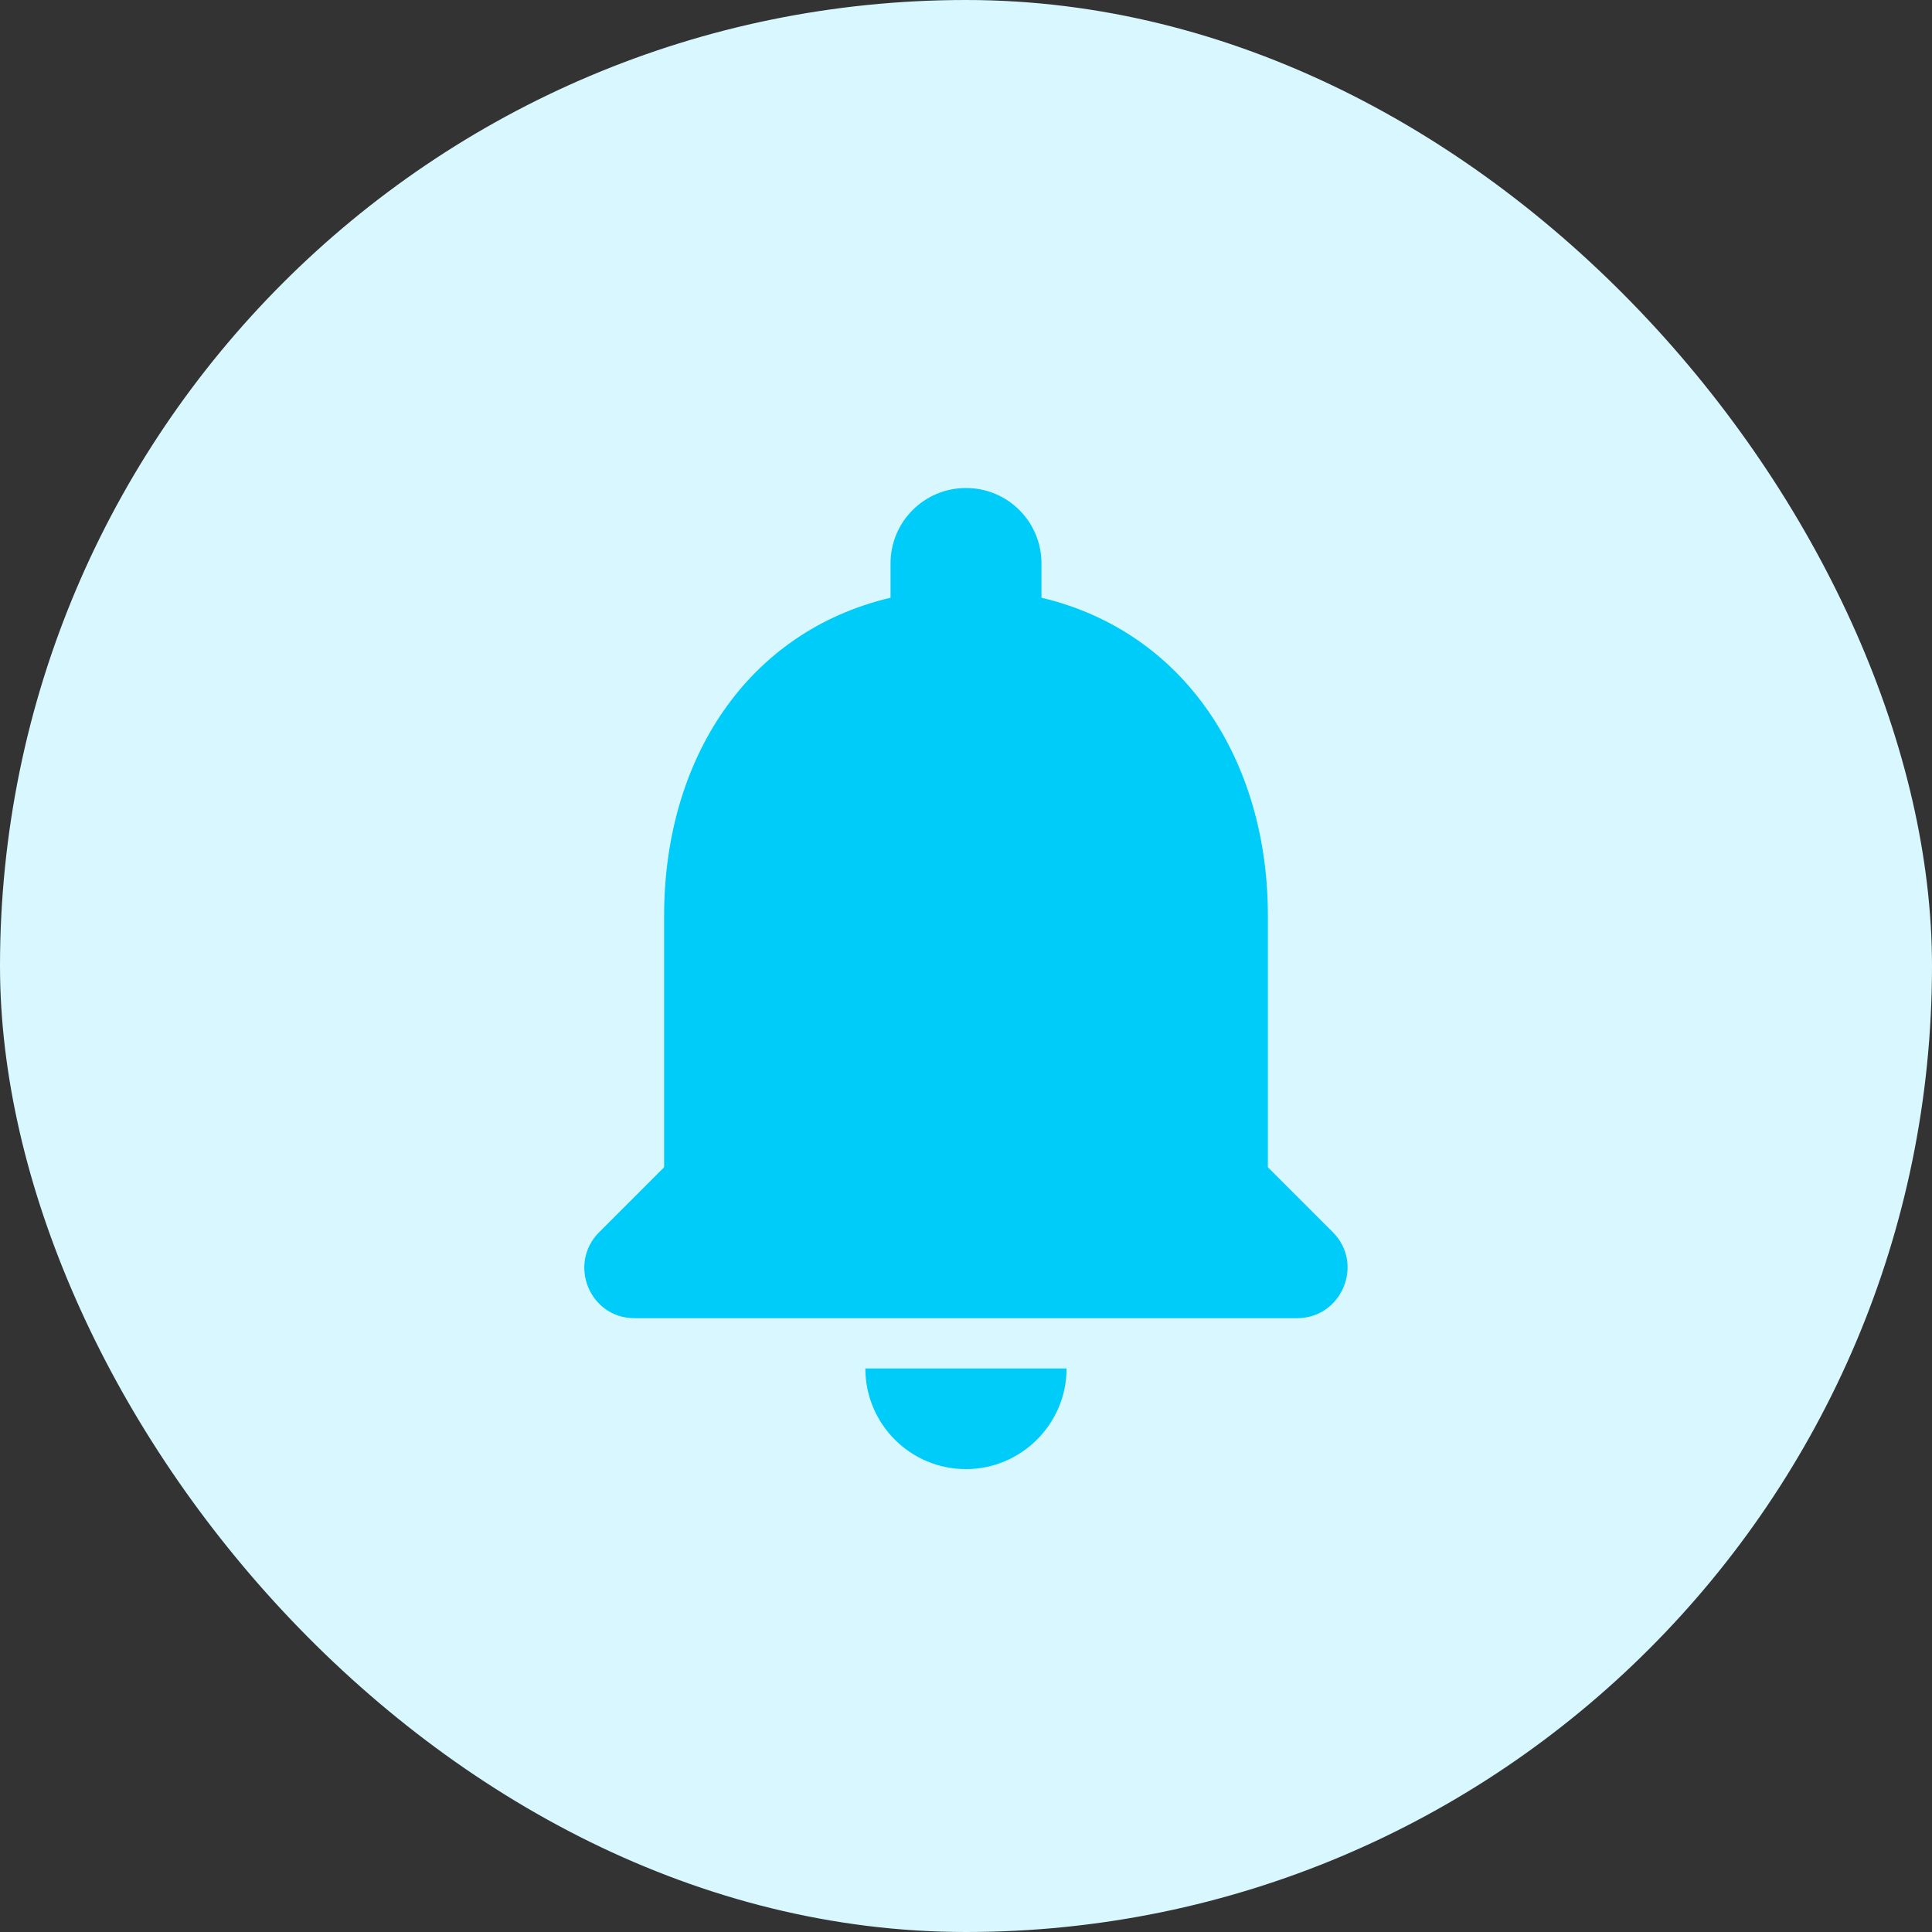 <svg width="32" height="32" viewBox="0 0 32 32" fill="none" xmlns="http://www.w3.org/2000/svg">
<rect x="0" y="0" width="32" height="32" fill="#333333" stroke="none"/>
<rect width="32" height="32" rx="16" fill="#D9F7FE"/>
<g clip-path="url(#clip0_6790_1611)">
<path d="M16 24.333C16.916 24.333 17.666 23.583 17.666 22.666H14.333C14.333 23.583 15.075 24.333 16 24.333ZM21 19.333V15.166C21 12.608 19.633 10.466 17.25 9.9V9.333C17.25 8.641 16.692 8.083 16 8.083C15.308 8.083 14.75 8.641 14.75 9.333V9.9C12.358 10.466 11 12.6 11 15.166V19.333L9.925 20.408C9.4 20.933 9.766 21.833 10.508 21.833H21.483C22.225 21.833 22.6 20.933 22.075 20.408L21 19.333Z" fill="#00CCFA"/>
</g>
<defs>
<clipPath id="clip0_6790_1611">
<rect width="20" height="20" fill="white" transform="translate(6 6)"/>
</clipPath>
</defs>
</svg>
